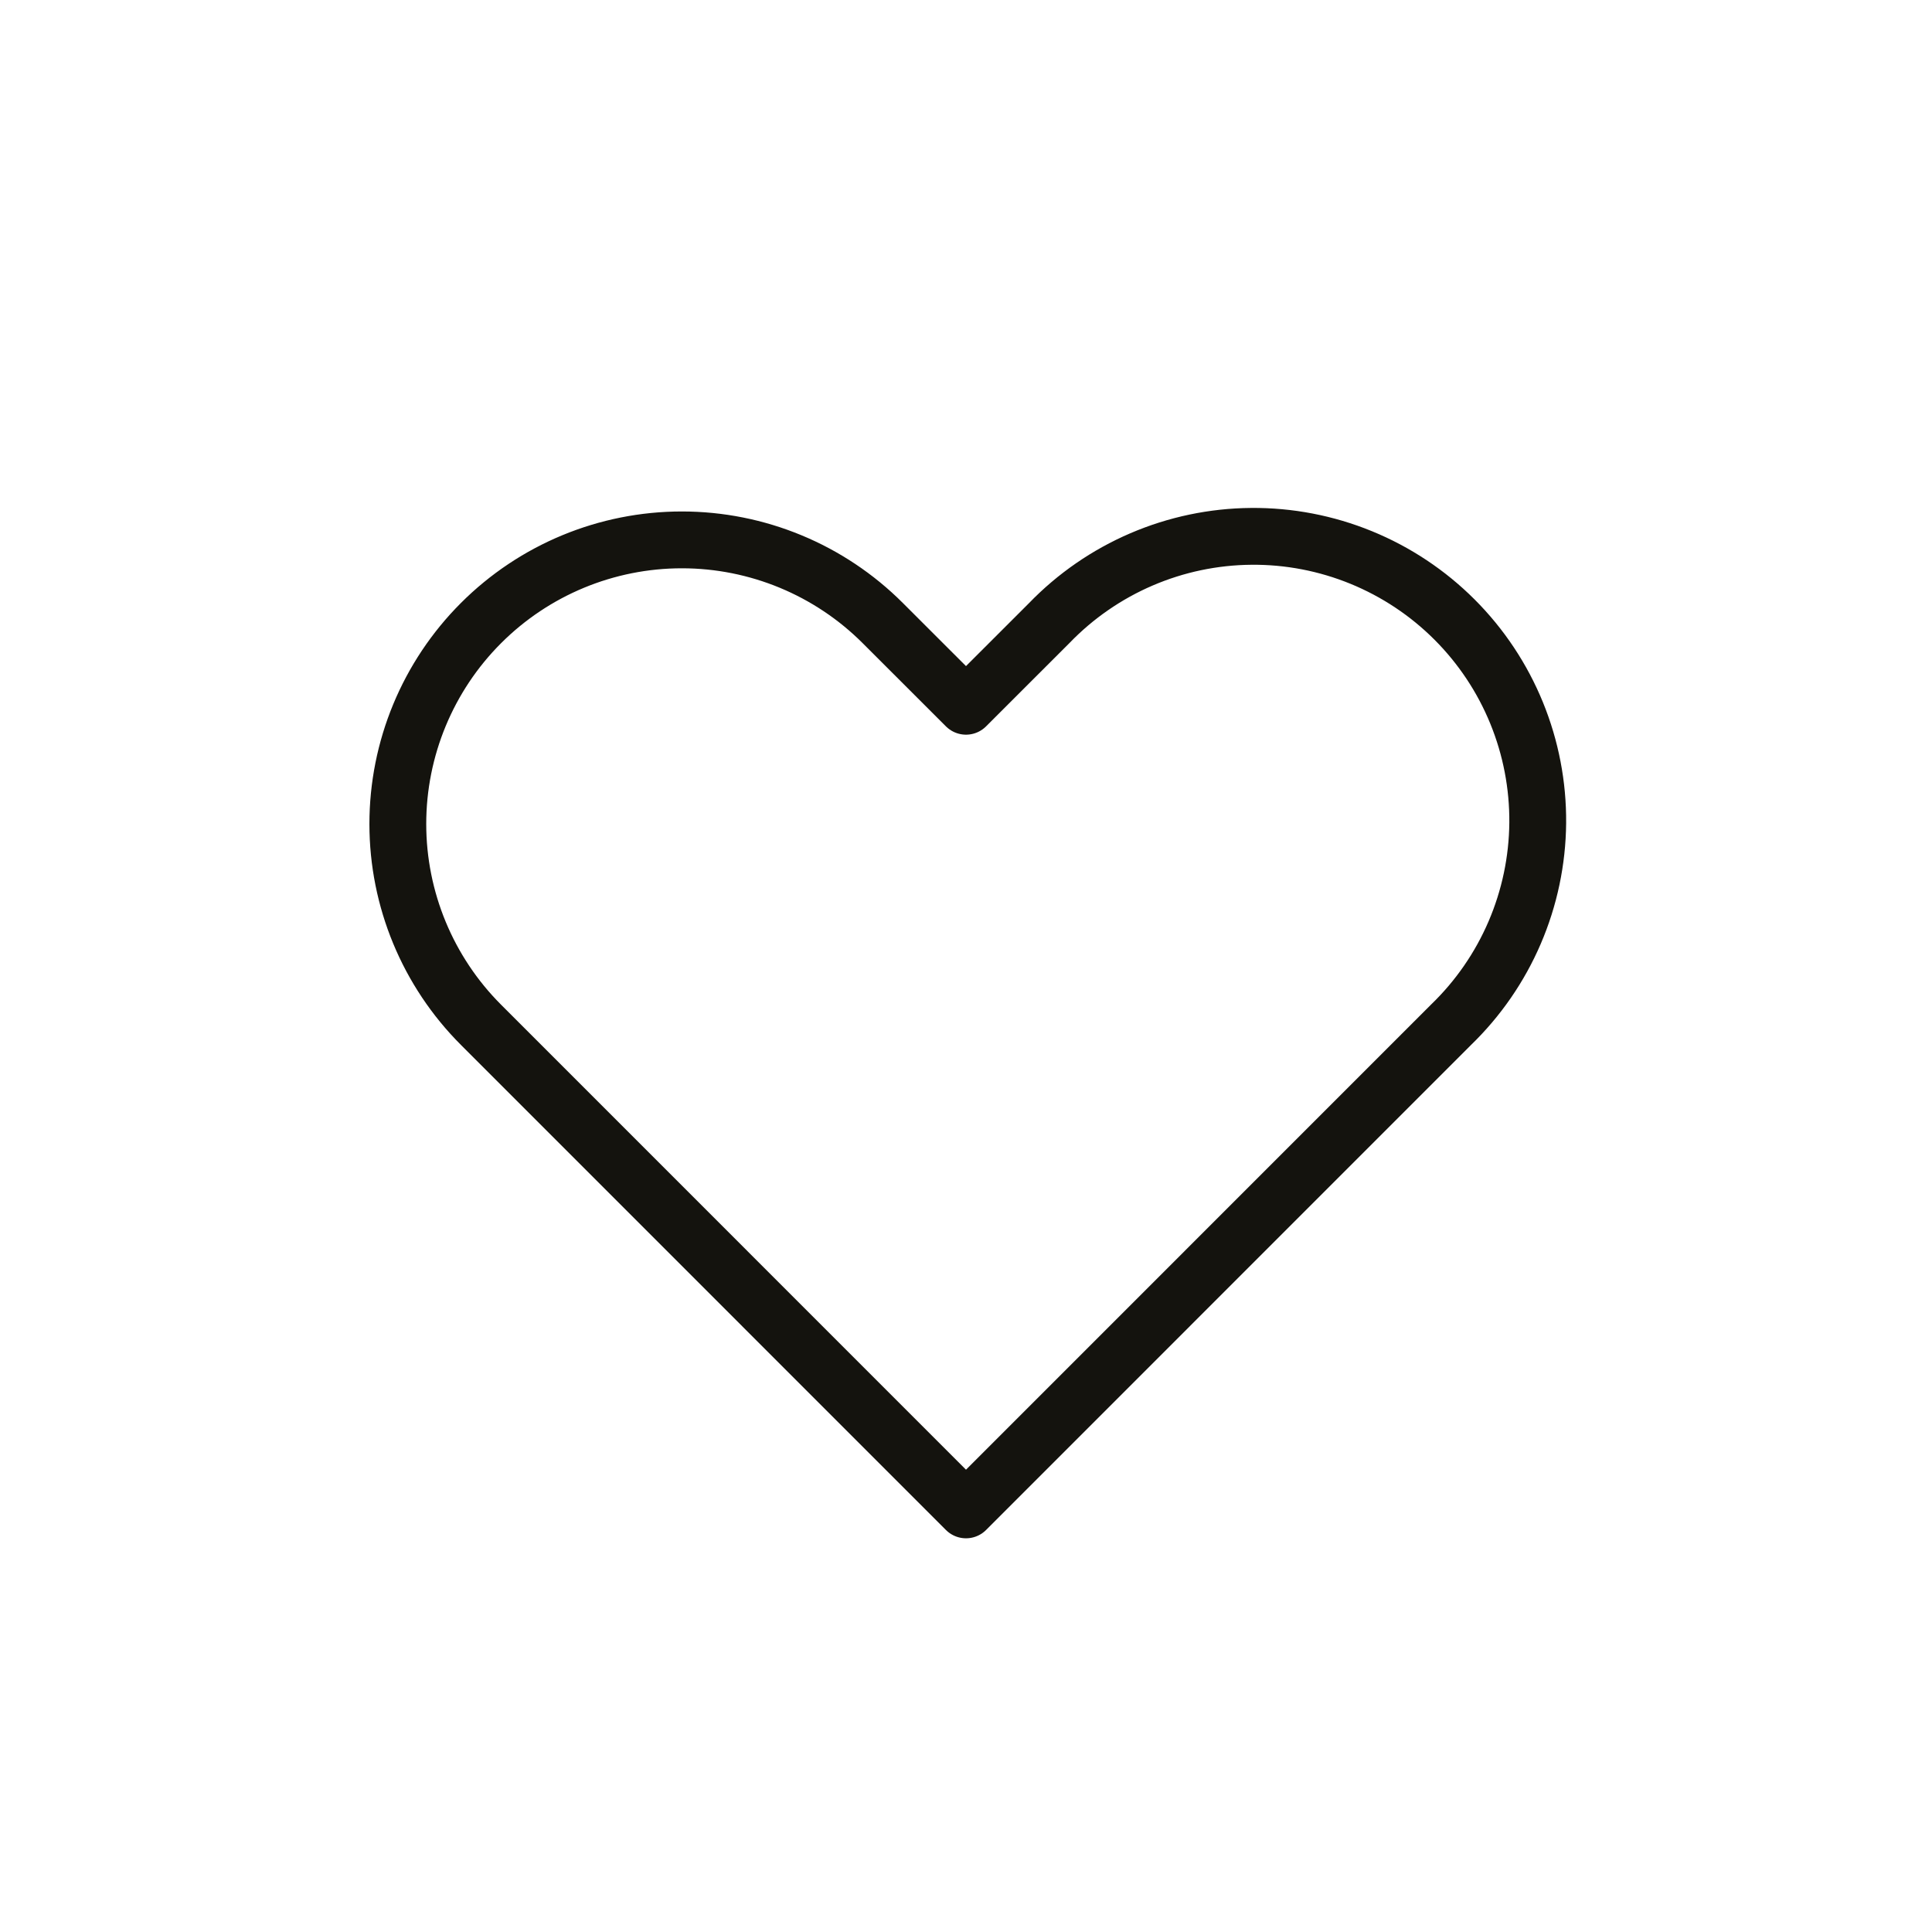 <svg width="68" height="68" viewBox="0 0 68 68" fill="none" xmlns="http://www.w3.org/2000/svg">
<g filter="url(#filter0_d_169_217)">
<rect x="4" width="60" height="60" rx="10" fill="white"/>
<path fill-rule="evenodd" clip-rule="evenodd" d="M16.93 17.93C18.805 16.055 21.348 15.002 24 15.002C26.652 15.002 29.195 16.055 31.07 17.93L34 20.858L36.93 17.93C37.852 16.975 38.956 16.213 40.176 15.689C41.396 15.165 42.708 14.889 44.036 14.878C45.364 14.866 46.681 15.119 47.91 15.622C49.139 16.125 50.255 16.867 51.194 17.806C52.133 18.745 52.876 19.862 53.378 21.09C53.881 22.32 54.134 23.636 54.123 24.964C54.111 26.292 53.835 27.604 53.311 28.824C52.787 30.044 52.025 31.148 51.07 32.07L34 49.143L16.93 32.07C15.055 30.195 14.002 27.652 14.002 25C14.002 22.348 15.055 19.805 16.93 17.93V17.93Z" stroke="#14130E" stroke-width="2" stroke-linejoin="round"/>
</g>
<defs>
<filter id="filter0_d_169_217" x="0" y="0" width="68" height="68" filterUnits="userSpaceOnUse" color-interpolation-filters="sRGB">
<feFlood flood-opacity="0" result="BackgroundImageFix"/>
<feColorMatrix in="SourceAlpha" type="matrix" values="0 0 0 0 0 0 0 0 0 0 0 0 0 0 0 0 0 0 127 0" result="hardAlpha"/>
<feOffset dy="4"/>
<feGaussianBlur stdDeviation="2"/>
<feComposite in2="hardAlpha" operator="out"/>
<feColorMatrix type="matrix" values="0 0 0 0 0 0 0 0 0 0 0 0 0 0 0 0 0 0 0.25 0"/>
<feBlend mode="normal" in2="BackgroundImageFix" result="effect1_dropShadow_169_217"/>
<feBlend mode="normal" in="SourceGraphic" in2="effect1_dropShadow_169_217" result="shape"/>
</filter>
</defs>
</svg>

